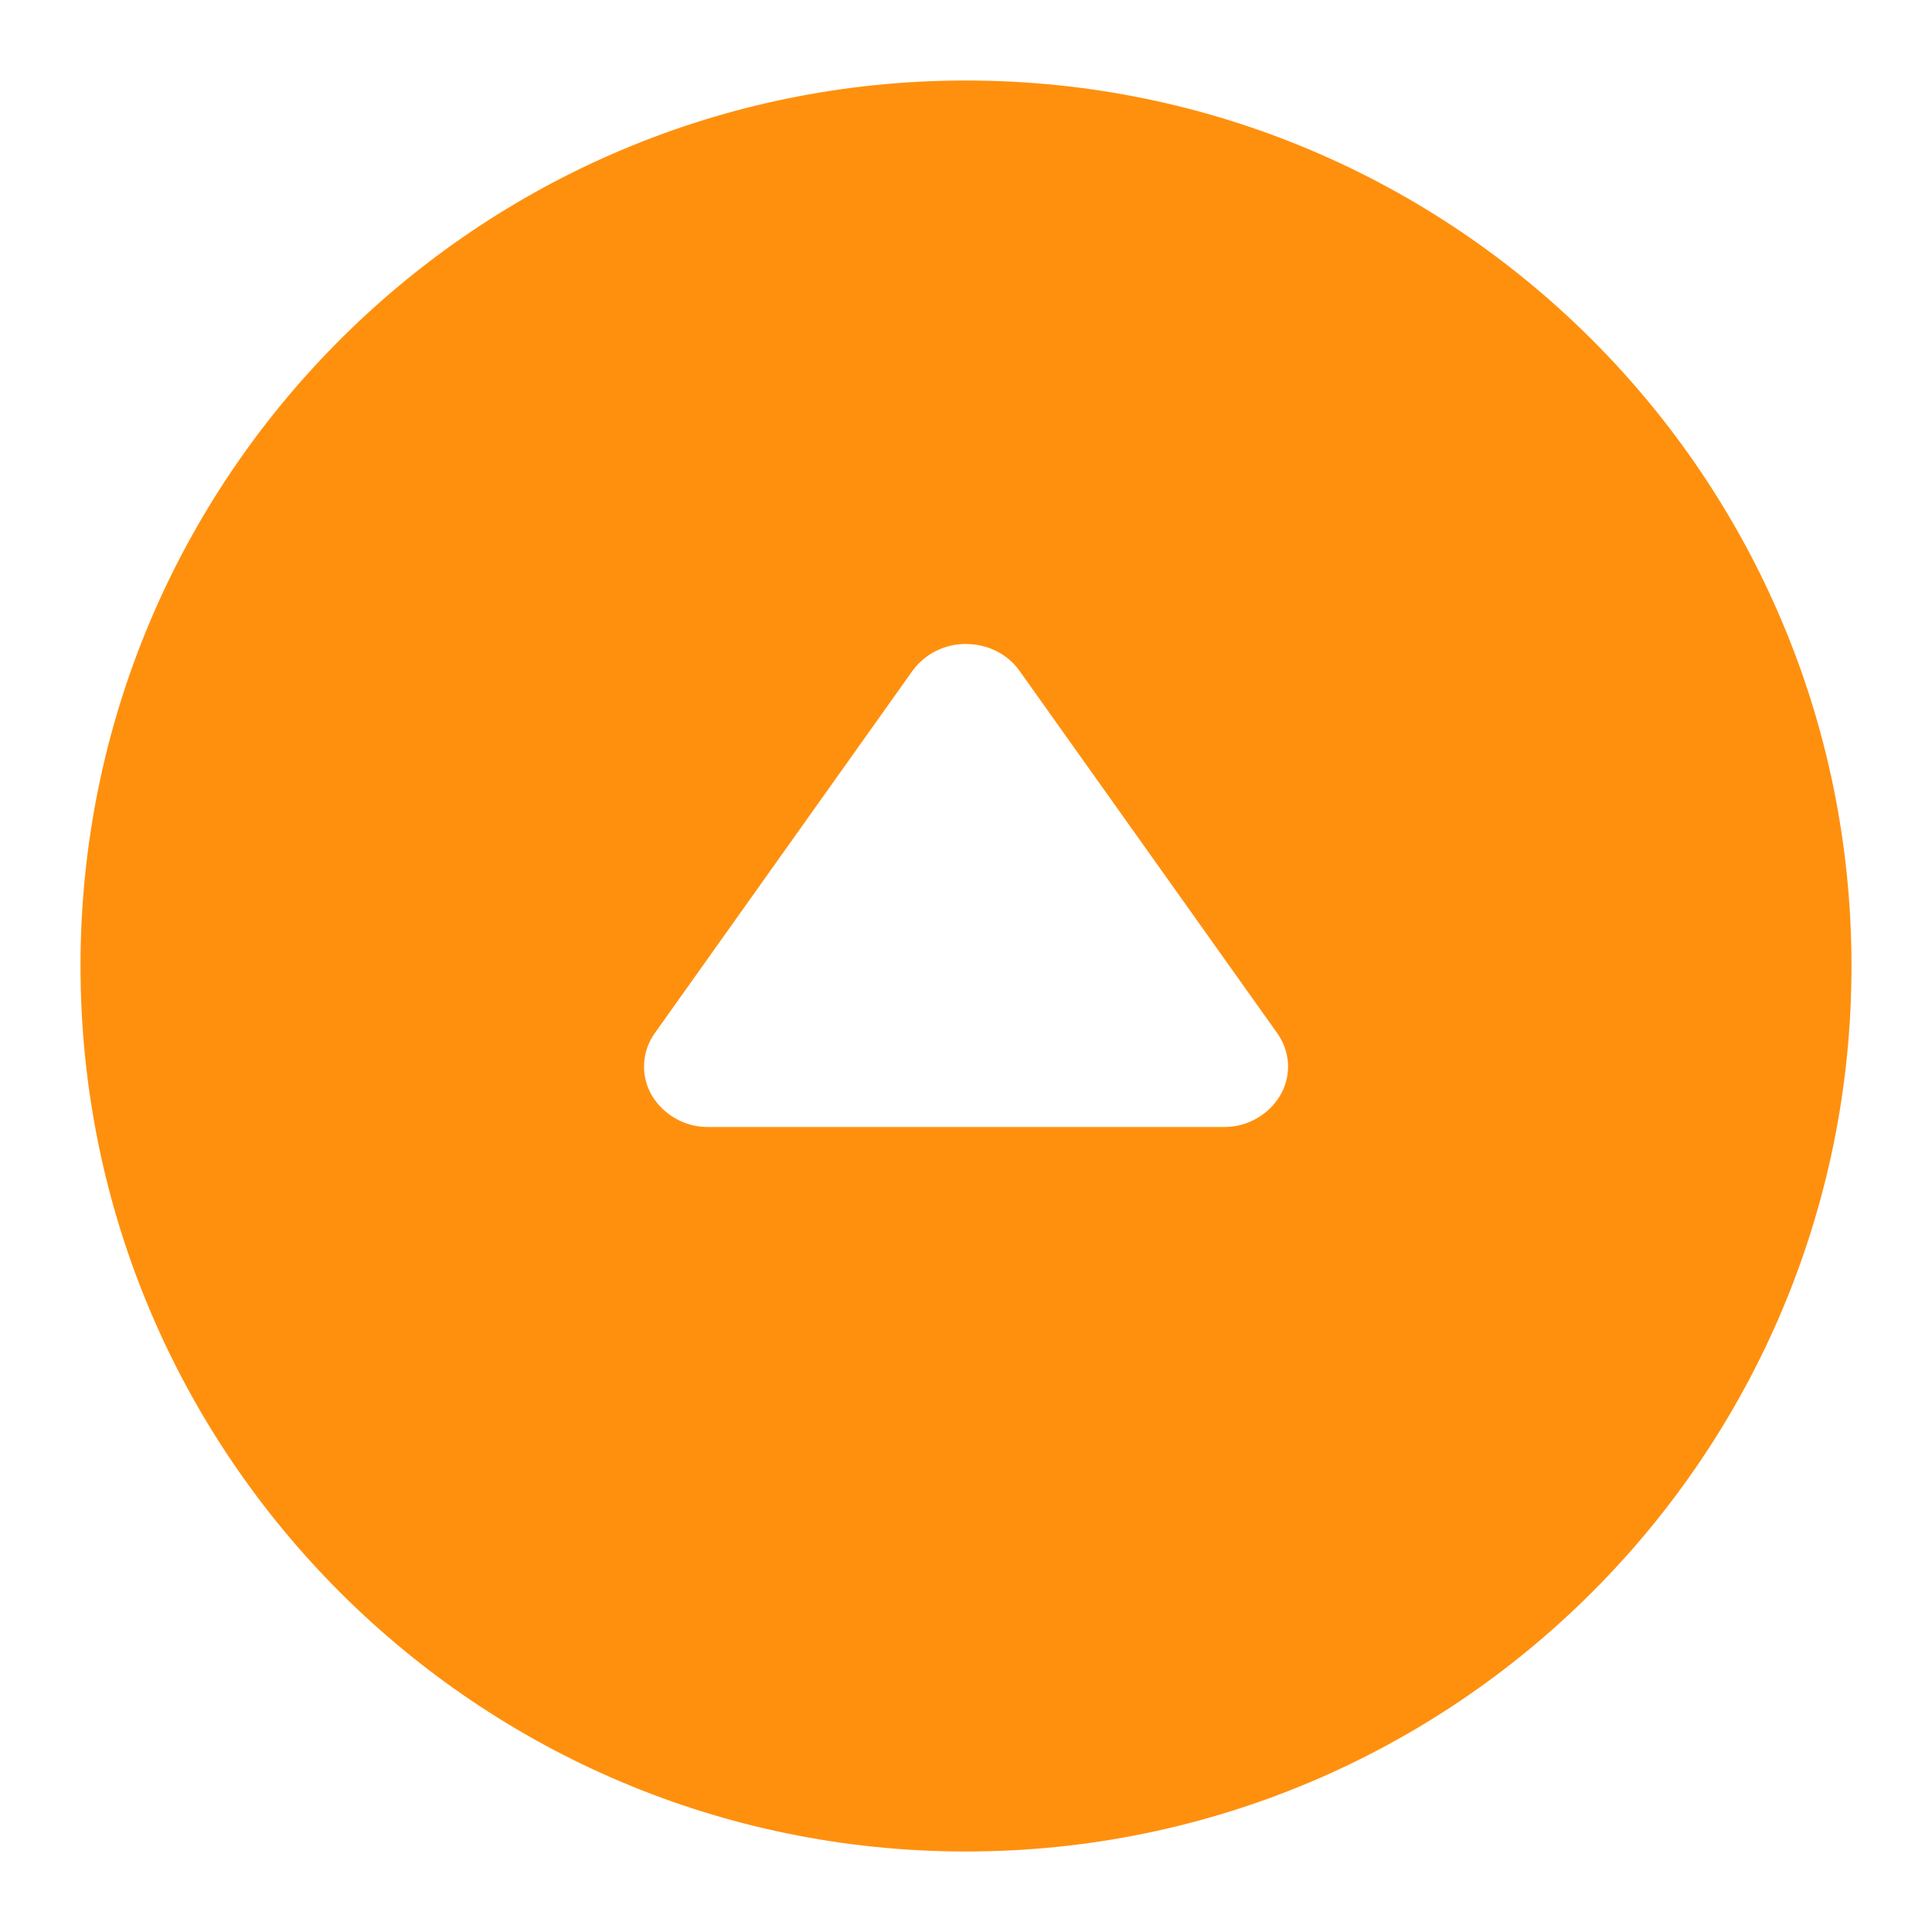 <svg width="15" height="15" viewBox="0 0 15 15" fill="none" xmlns="http://www.w3.org/2000/svg">
<path fill-rule="evenodd" clip-rule="evenodd" d="M7.5 0.625C3.703 0.625 0.625 3.703 0.625 7.5C0.625 11.297 3.703 14.375 7.5 14.375C11.297 14.375 14.375 11.297 14.375 7.5C14.375 3.703 11.297 0.625 7.5 0.625ZM5.5 8.75C5.411 8.751 5.324 8.729 5.247 8.685C5.169 8.642 5.105 8.579 5.059 8.502C5.017 8.428 4.996 8.344 5.001 8.258C5.005 8.173 5.034 8.091 5.084 8.021L7.084 5.209C7.132 5.143 7.195 5.09 7.267 5.054C7.339 5.018 7.419 4.999 7.5 5C7.668 5 7.823 5.078 7.916 5.209L9.916 8.021C9.966 8.091 9.995 8.173 10 8.258C10.004 8.344 9.984 8.428 9.941 8.502C9.896 8.579 9.831 8.642 9.754 8.685C9.676 8.729 9.589 8.751 9.5 8.75H5.5Z" fill="#FF900E"/>
</svg>

